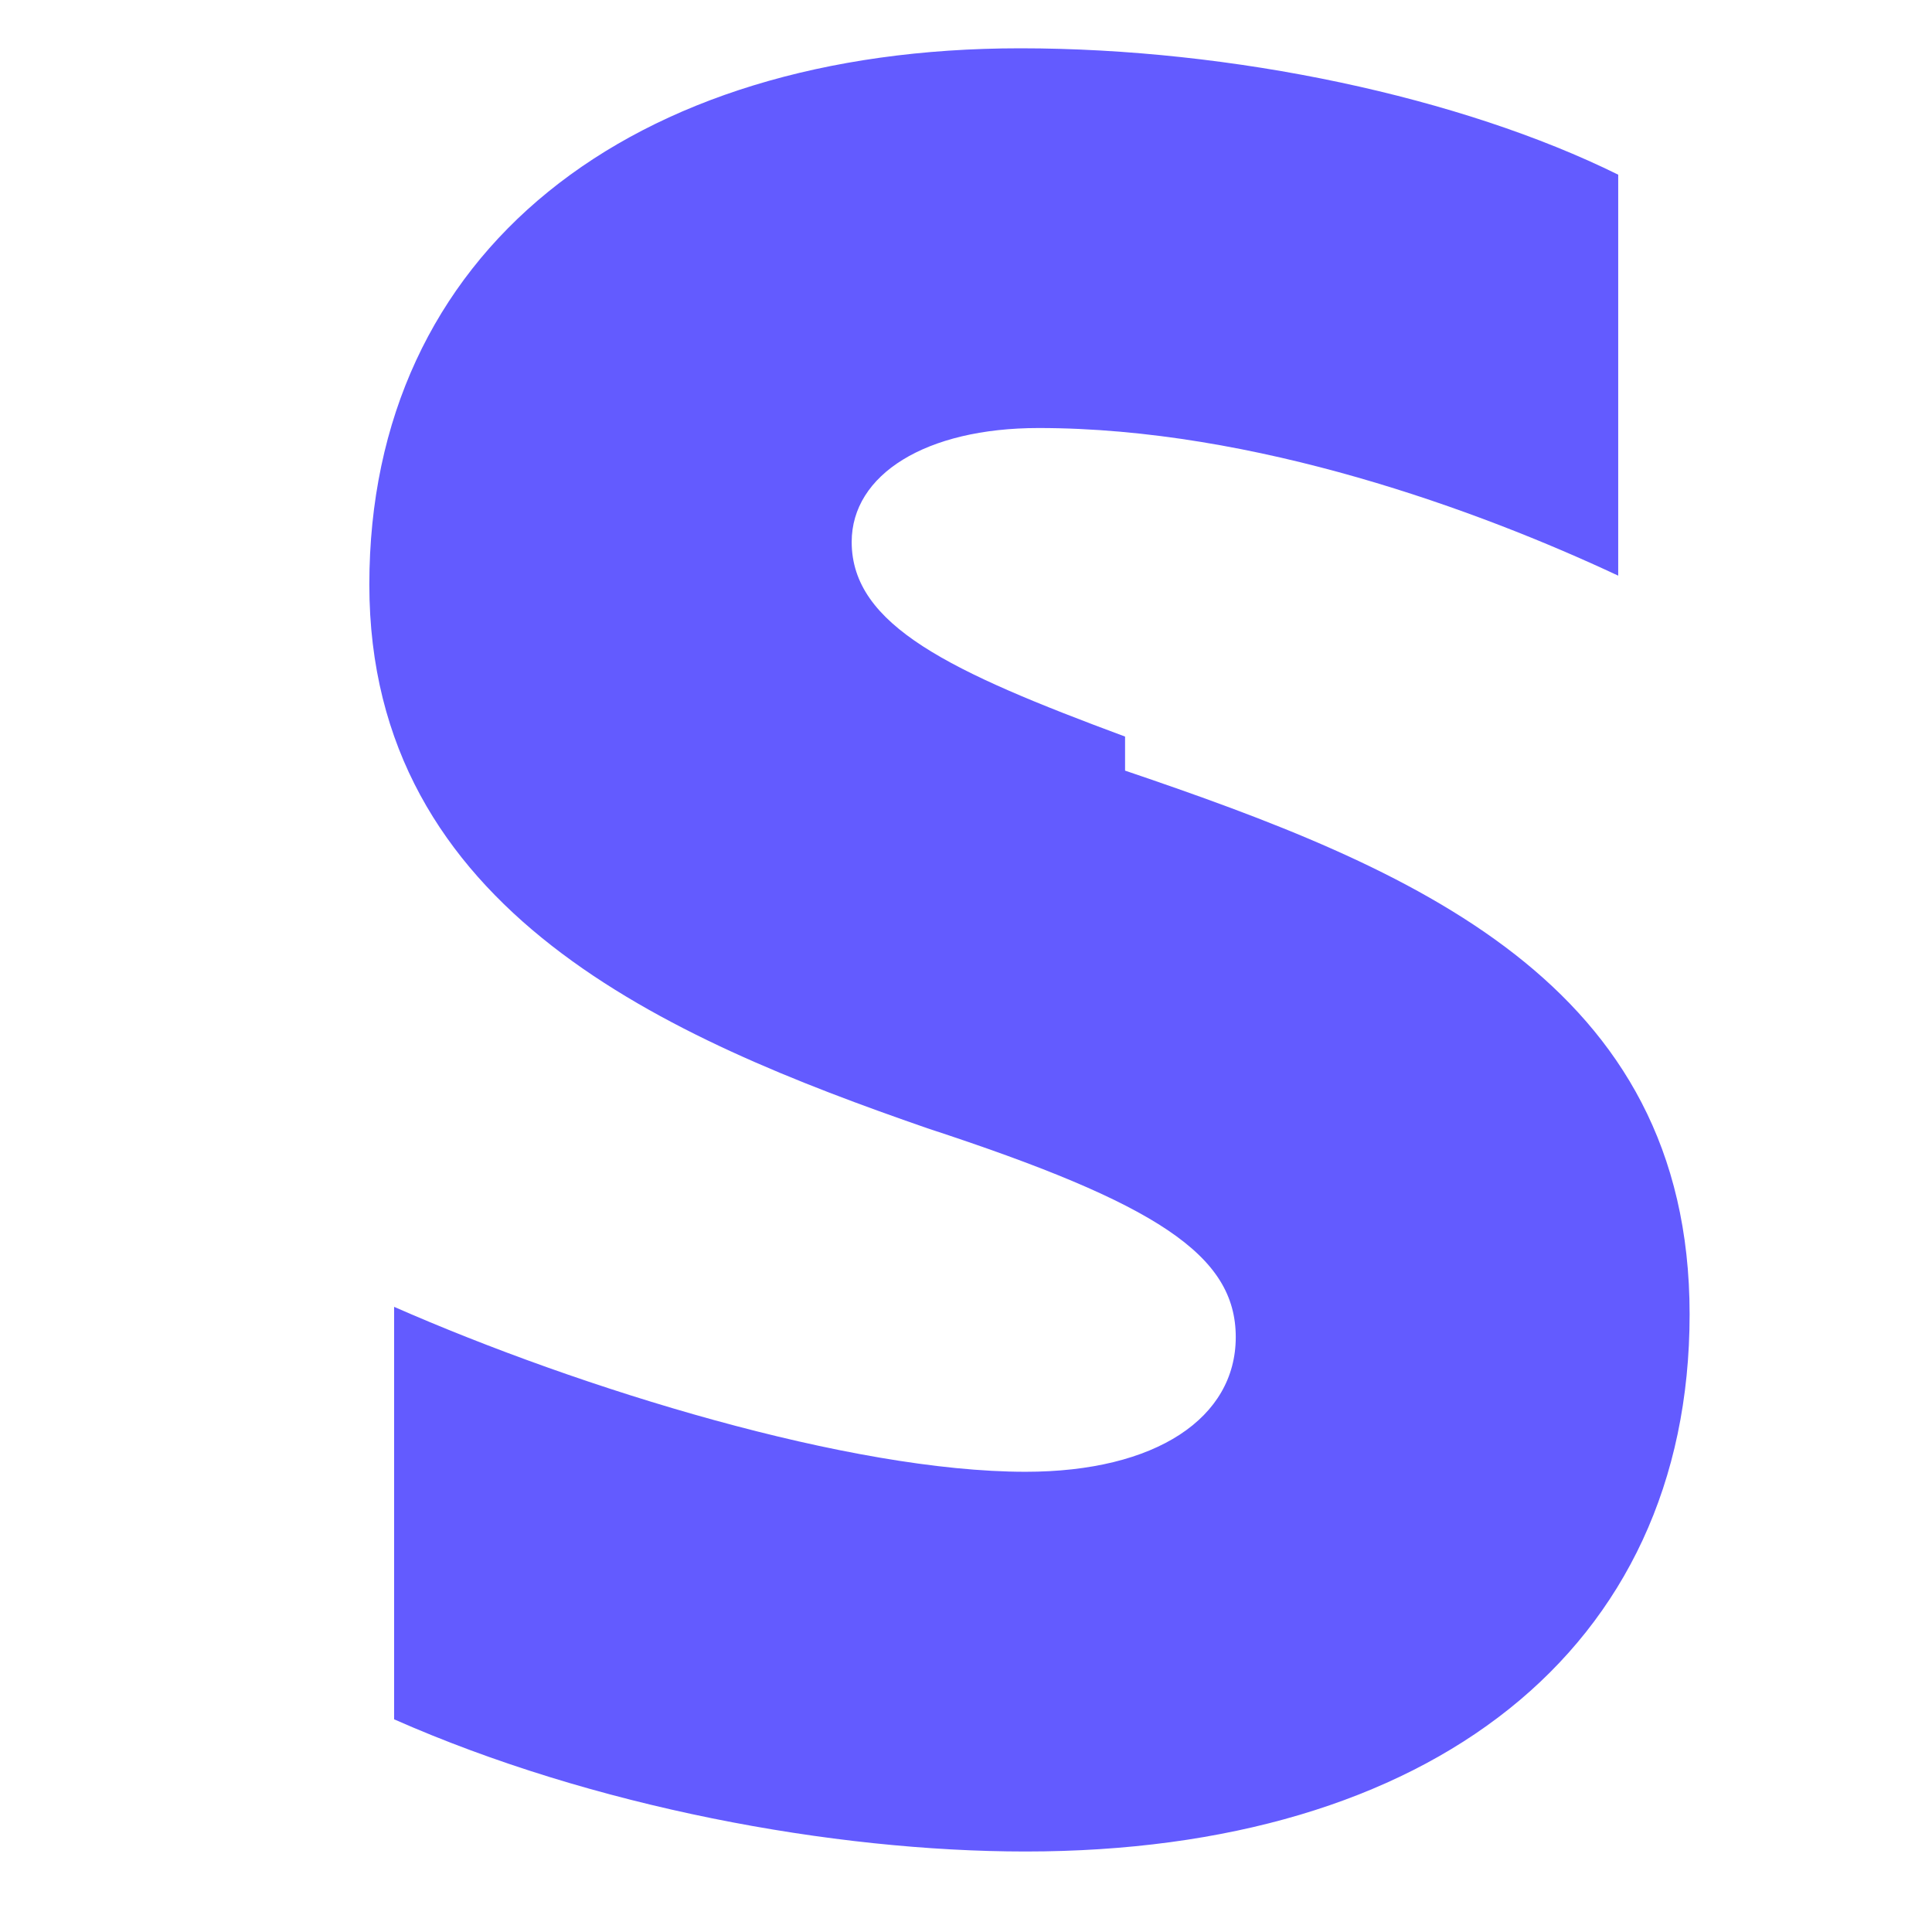 <svg xmlns="http://www.w3.org/2000/svg" width="24" height="24" viewBox="0 0 24 24">
  <path d="M13.976 9.15c-2.172-.806-3.396-1.38-3.396-2.418 0-.836.918-1.415 2.322-1.415 2.691 0 5.473 1.025 7.2 1.834V2.17C18.151 1.206 15.315.6 12.674.6 7.82.6 4.588 3.13 4.588 7.262c0 4.068 3.73 5.643 6.933 6.754 2.855.935 3.83 1.576 3.83 2.594 0 1.002-.987 1.673-2.611 1.673-2.172 0-5.514-1.025-7.844-2.049v5.124c2.467 1.09 5.449 1.642 7.844 1.642 5.017 0 8.249-2.497 8.249-6.673 0-4.132-3.462-5.55-7.013-6.754z" fill="#635BFF"/>
</svg> 